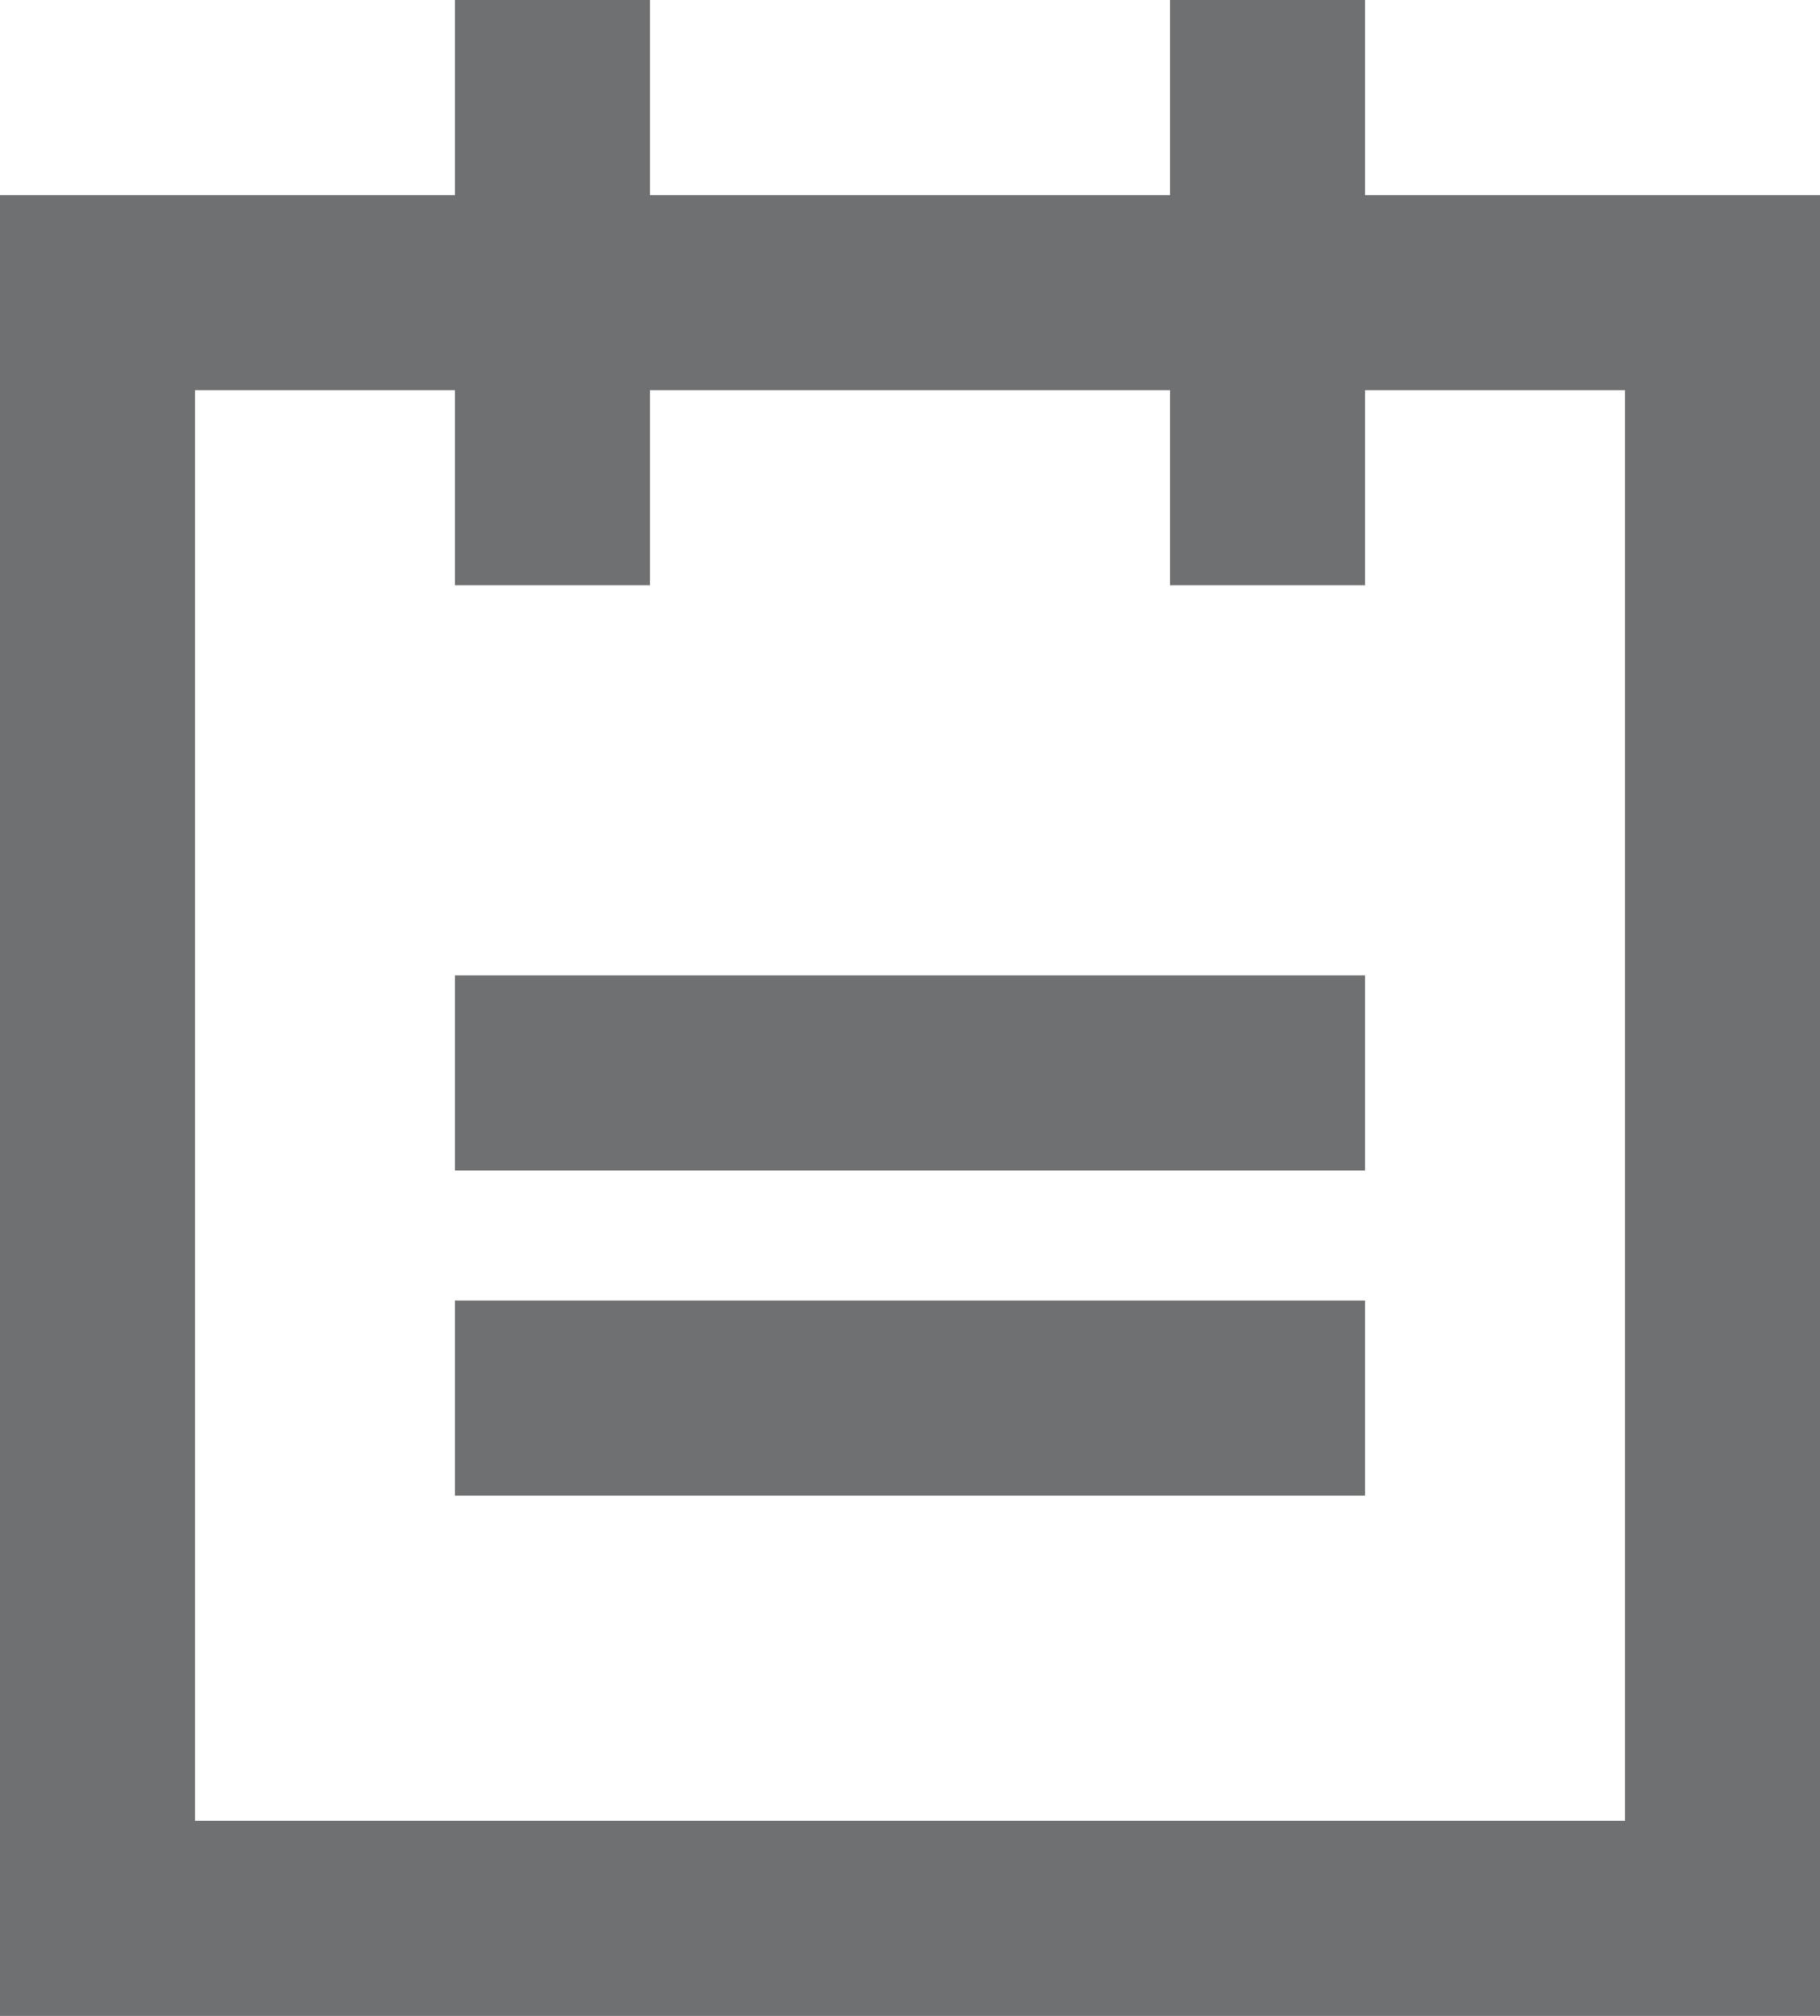 <?xml version="1.0" encoding="UTF-8"?>
<svg width="28px" height="31px" viewBox="0 0 28 31" version="1.1" xmlns="http://www.w3.org/2000/svg" xmlns:xlink="http://www.w3.org/1999/xlink">
    <!-- Generator: Sketch 60 (88103) - https://sketch.com -->
    <title>编组 9</title>
    <desc>Created with Sketch.</desc>
    <g id="页面-1" stroke="none" stroke-width="1" fill="none" fill-rule="evenodd">
        <g id="交易展开" transform="translate(-163, -691)">
            <g id="编组-9" transform="translate(163, 691)">
                <rect id="矩形" stroke="#6F7072" stroke-width="3" x="1.5" y="4.5" width="25" height="25"></rect>
                <rect id="矩形" fill="#6F7072" transform="translate(8.5, 4.5) rotate(-270) translate(-8.5, -4.5) " x="4" y="3" width="9" height="3"></rect>
                <rect id="矩形备份-167" fill="#6F7072" transform="translate(19.5, 4.5) rotate(-270) translate(-19.5, -4.5) " x="15" y="3" width="9" height="3"></rect>
                <rect id="矩形备份-165" fill="#6F7072" x="7" y="15" width="14" height="3"></rect>
                <rect id="矩形备份-166" fill="#6F7072" x="7" y="20" width="14" height="3"></rect>
            </g>
        </g>
    </g>
</svg>